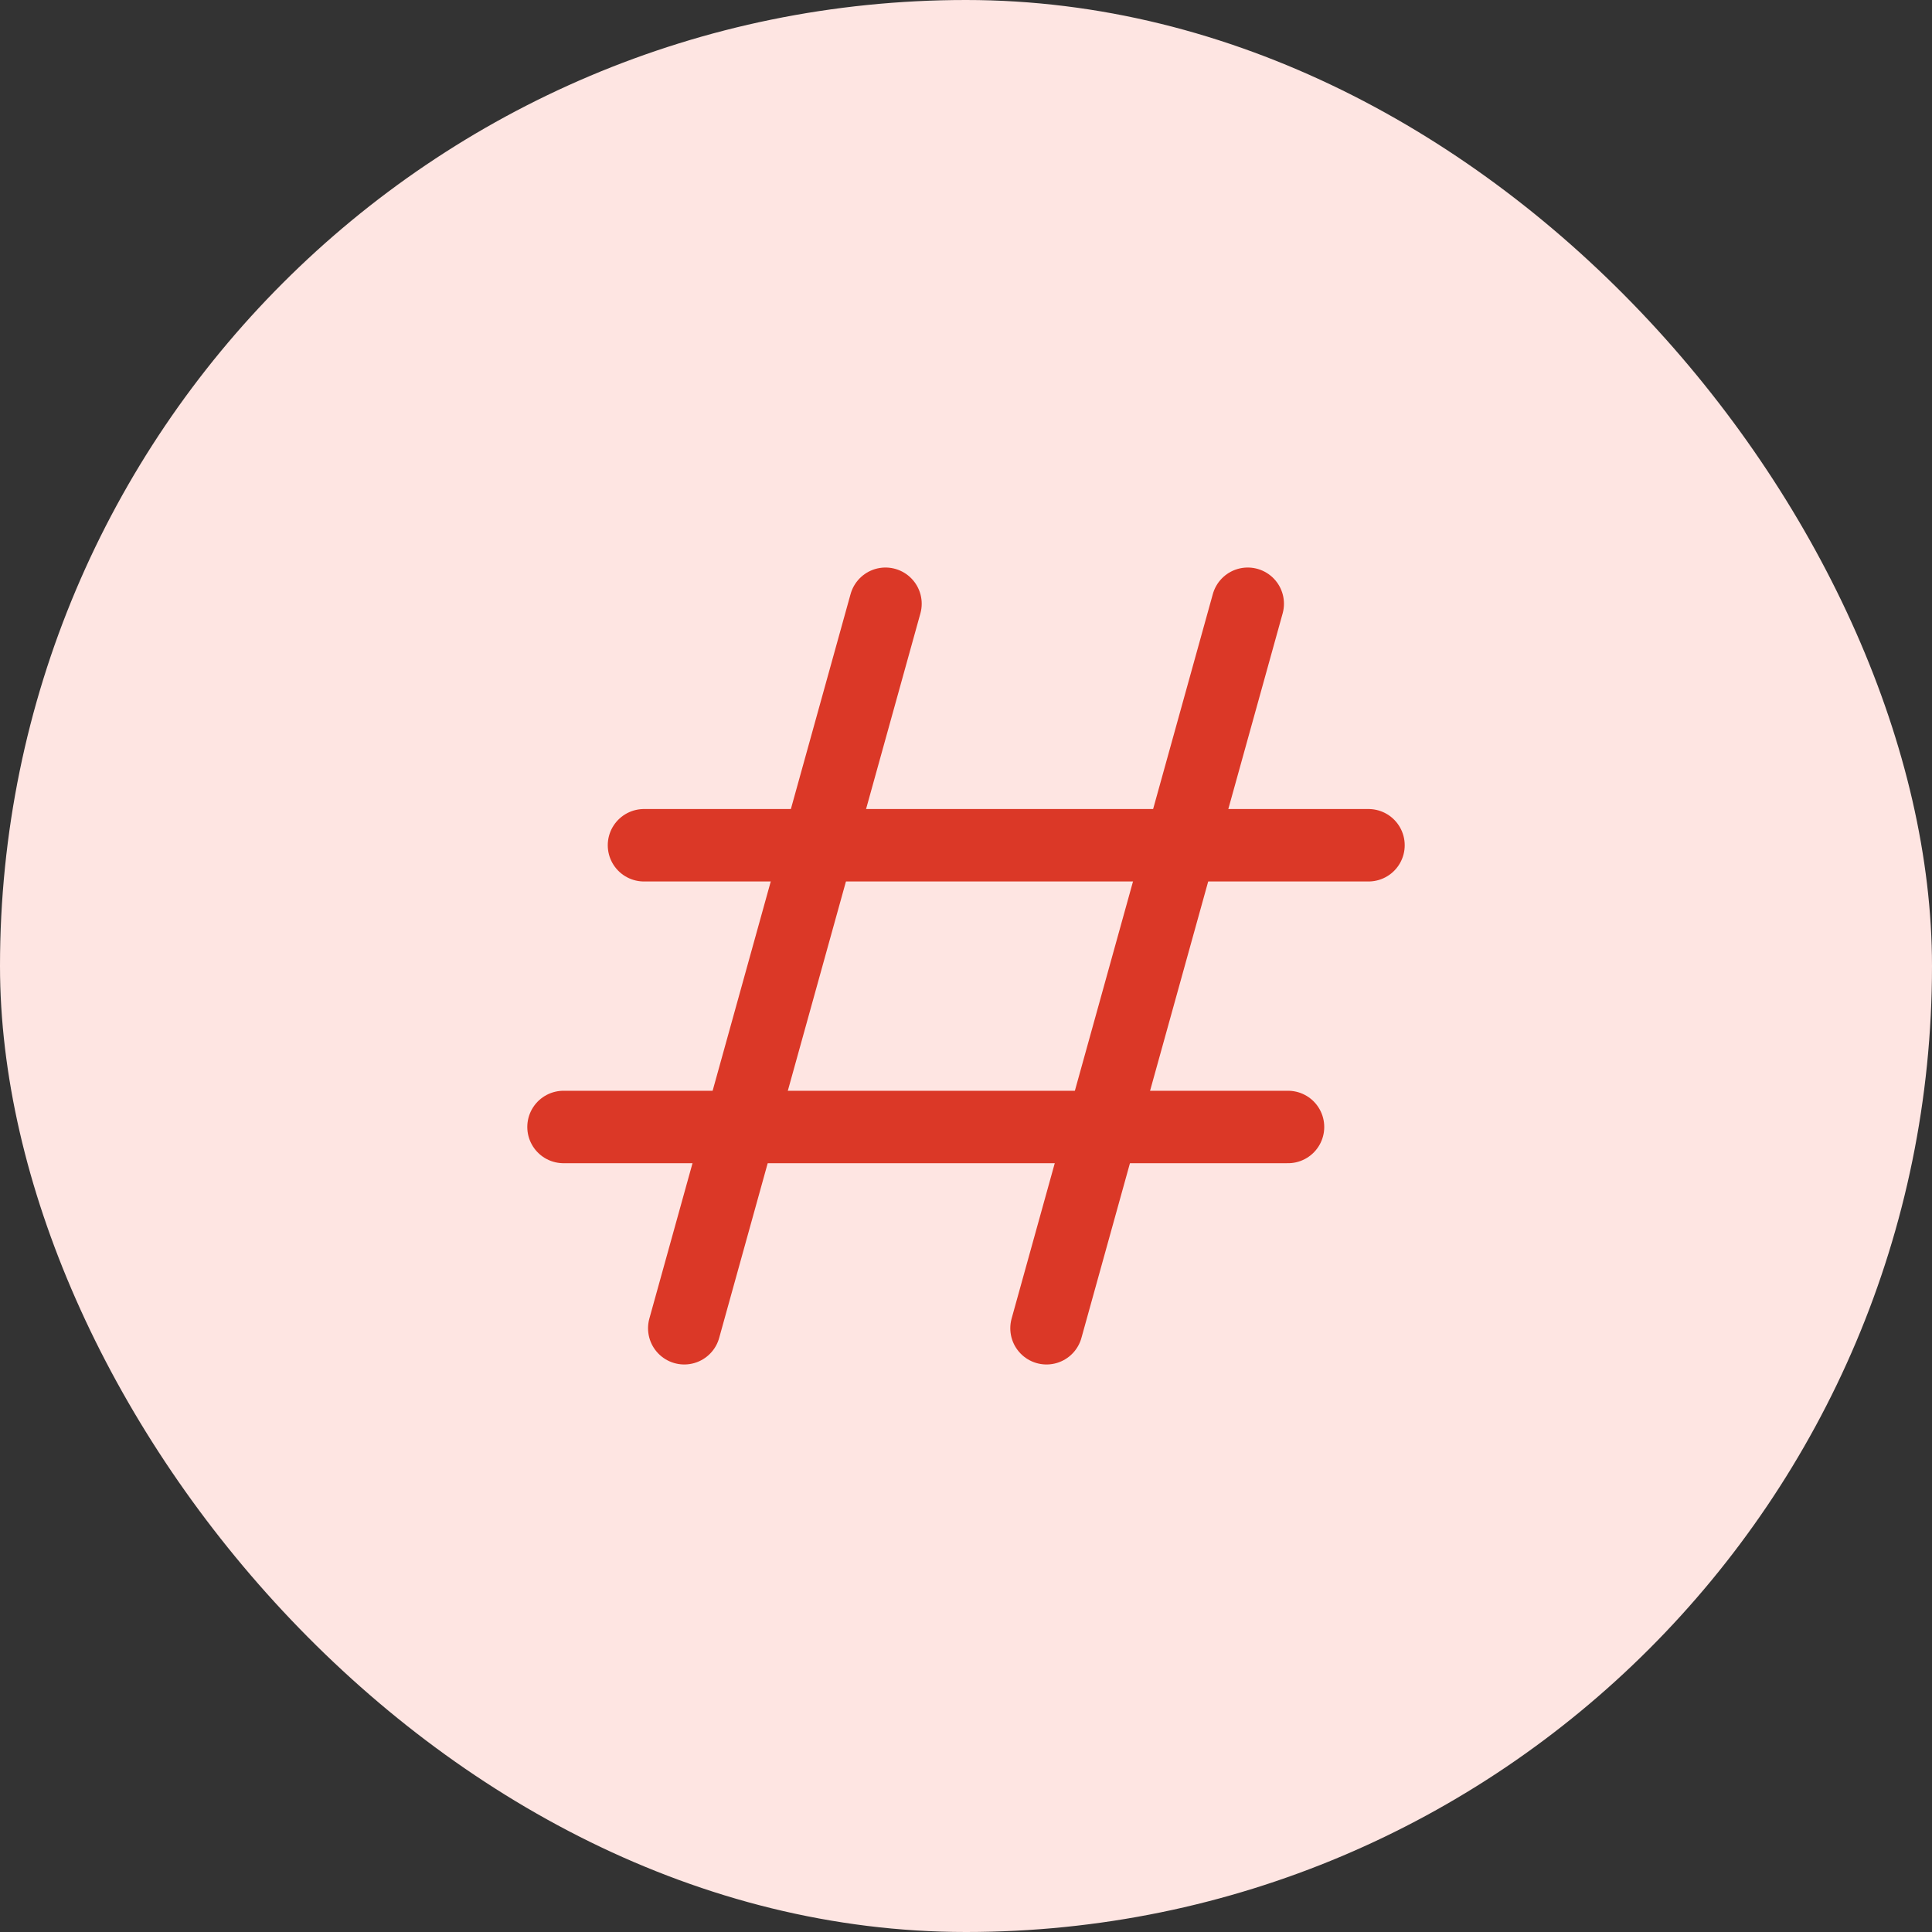 <svg width="40" height="40" viewBox="0 0 40 40" fill="none" xmlns="http://www.w3.org/2000/svg">
<rect x="0" y="0" width="40" height="40" fill="#333333" stroke="none"/>
<rect width="40" height="40" rx="20" fill="#FEE5E2"/>
<path d="M18.333 12.5L14.167 27.5" stroke="#DB3827" stroke-width="1.5" stroke-linecap="round" stroke-linejoin="round"/>
<path d="M25.833 12.5L21.667 27.5" stroke="#DB3827" stroke-width="1.5" stroke-linecap="round" stroke-linejoin="round"/>
<path d="M28.333 17.5H13.333" stroke="#DB3827" stroke-width="1.5" stroke-linecap="round" stroke-linejoin="round"/>
<path d="M26.667 23.333H11.667" stroke="#DB3827" stroke-width="1.5" stroke-linecap="round" stroke-linejoin="round"/>
</svg>
